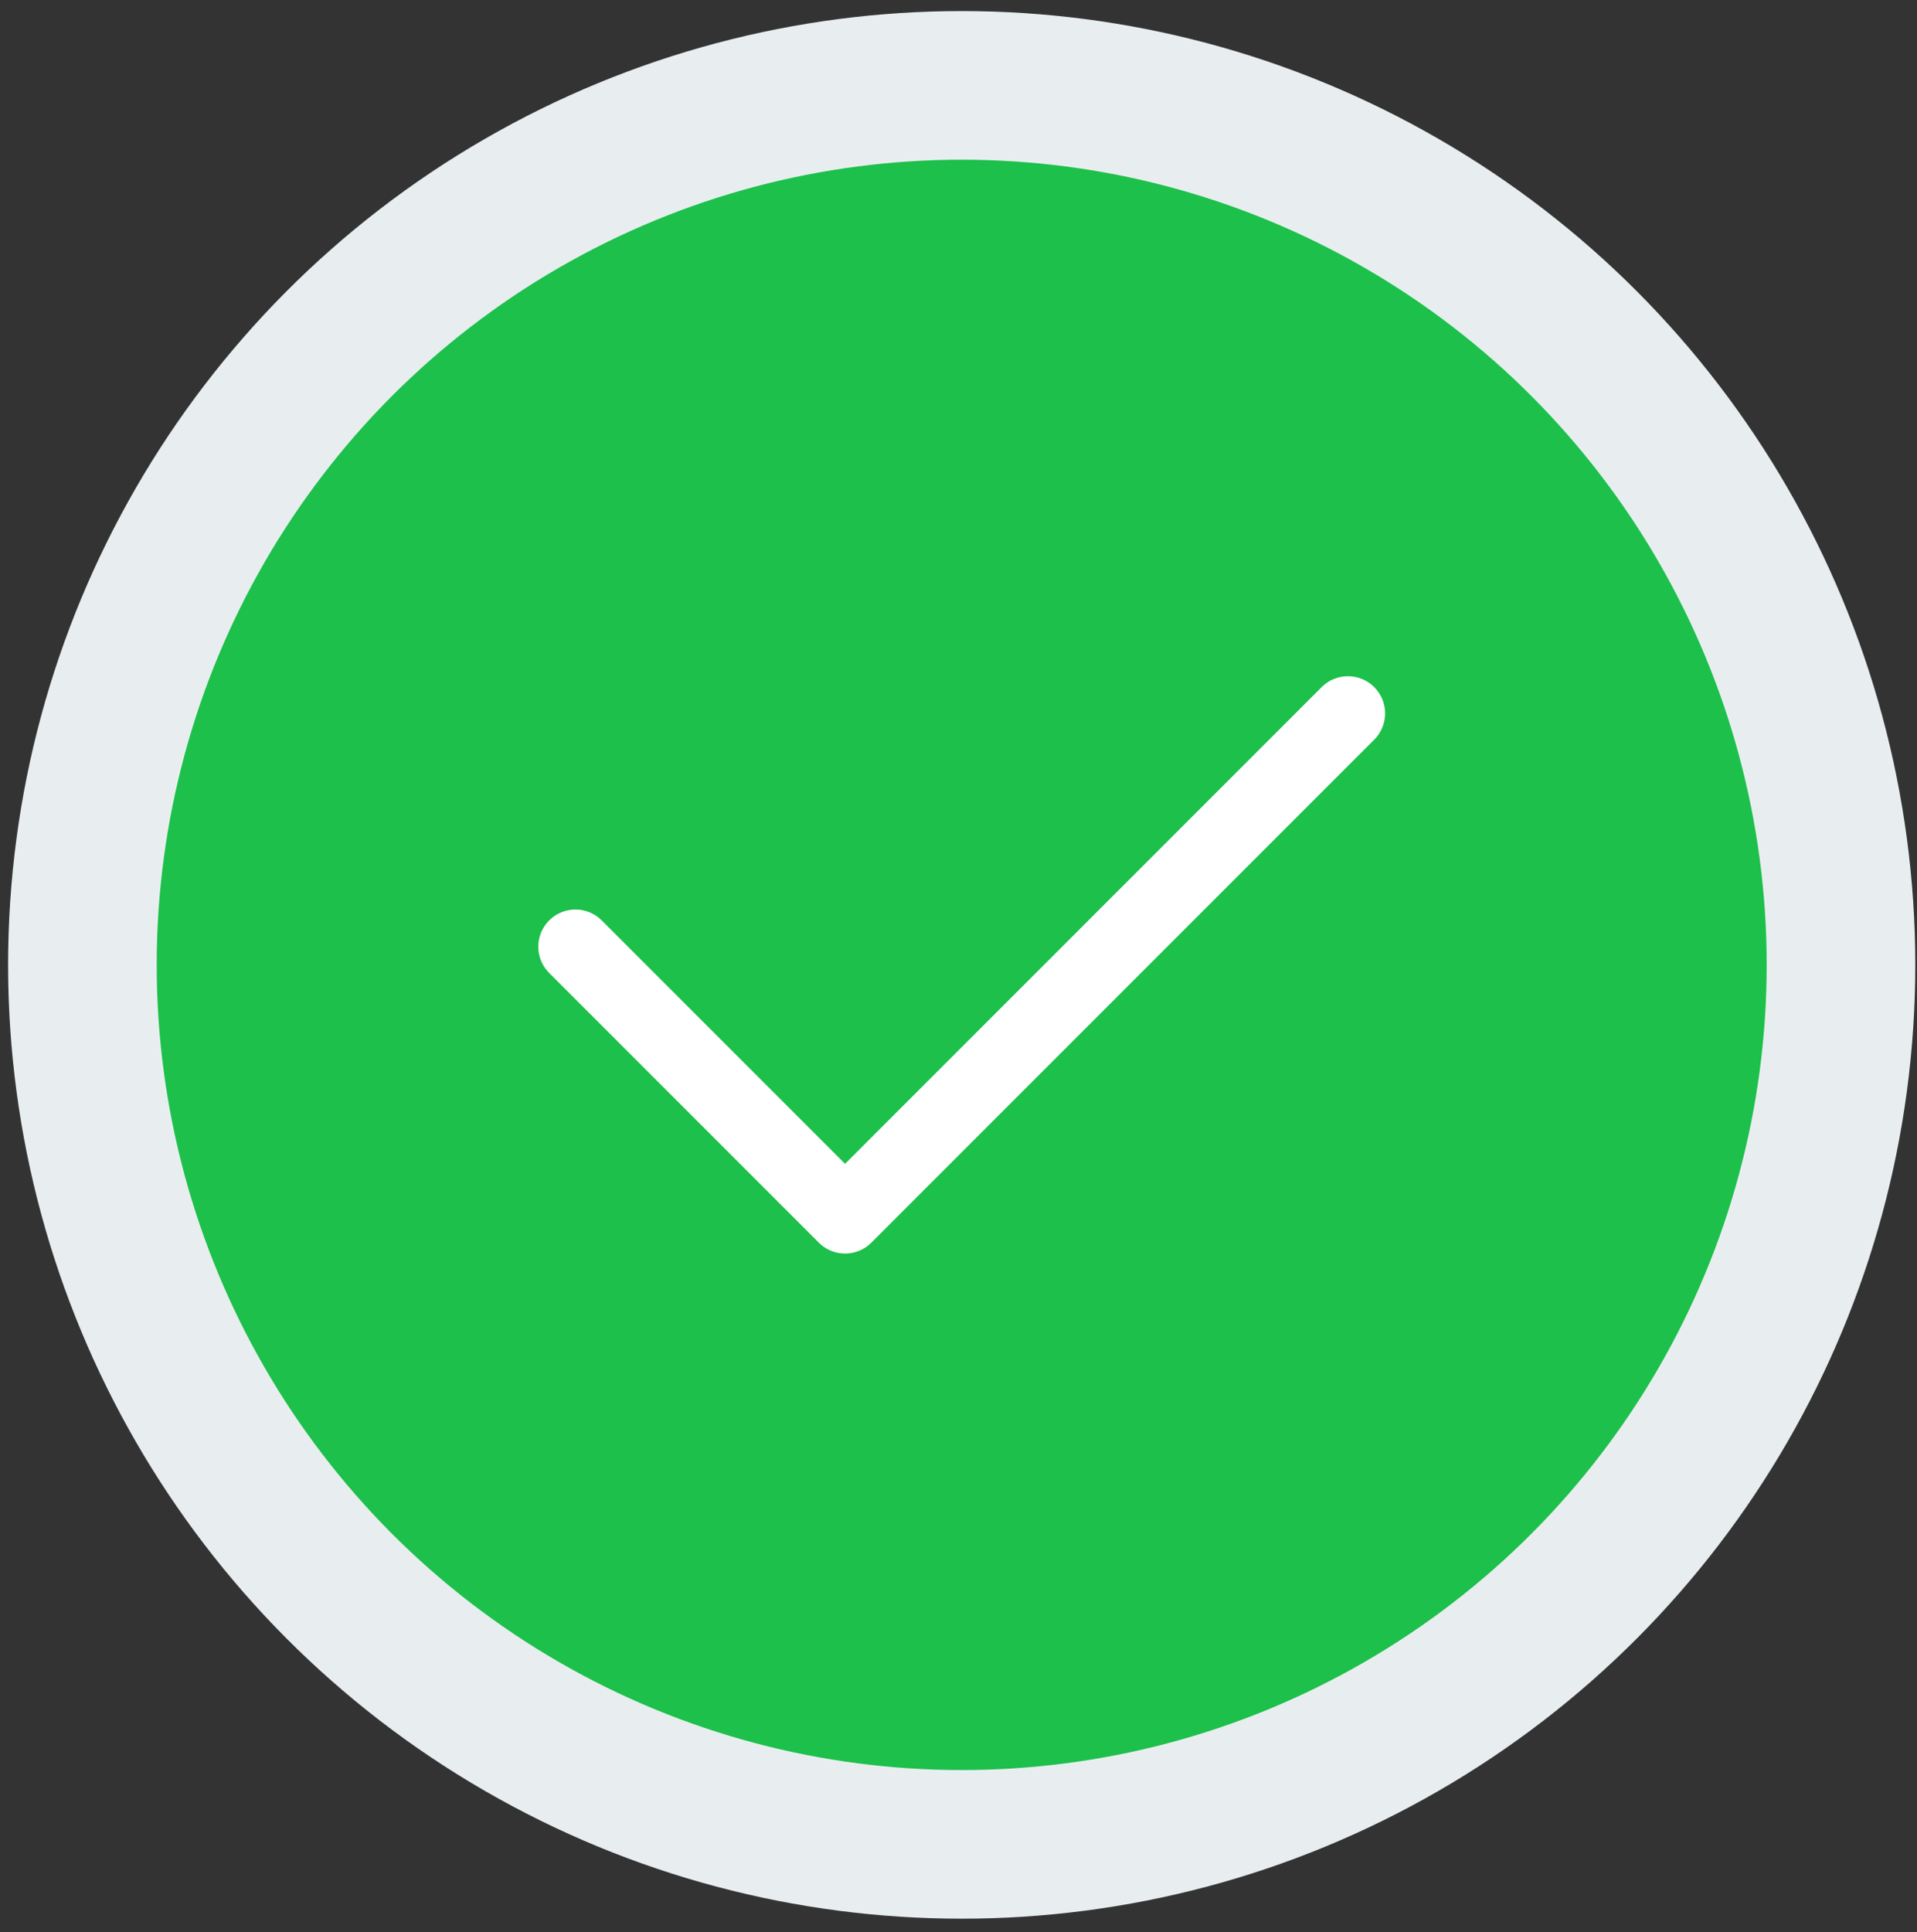 <svg width="129" height="130" viewBox="0 0 129 130" fill="none" xmlns="http://www.w3.org/2000/svg">
<rect x="0" y="0" width="129" height="130" fill="#333333" stroke="none"/>
<circle cx="64.715" cy="64.915" r="59.17" fill="#1CC04A" stroke="#E8EEF0" stroke-width="10"/>
<path d="M38.723 63.691L56.867 81.835L90.707 47.995" stroke="white" stroke-width="5" stroke-linecap="round" stroke-linejoin="round"/>
</svg>
